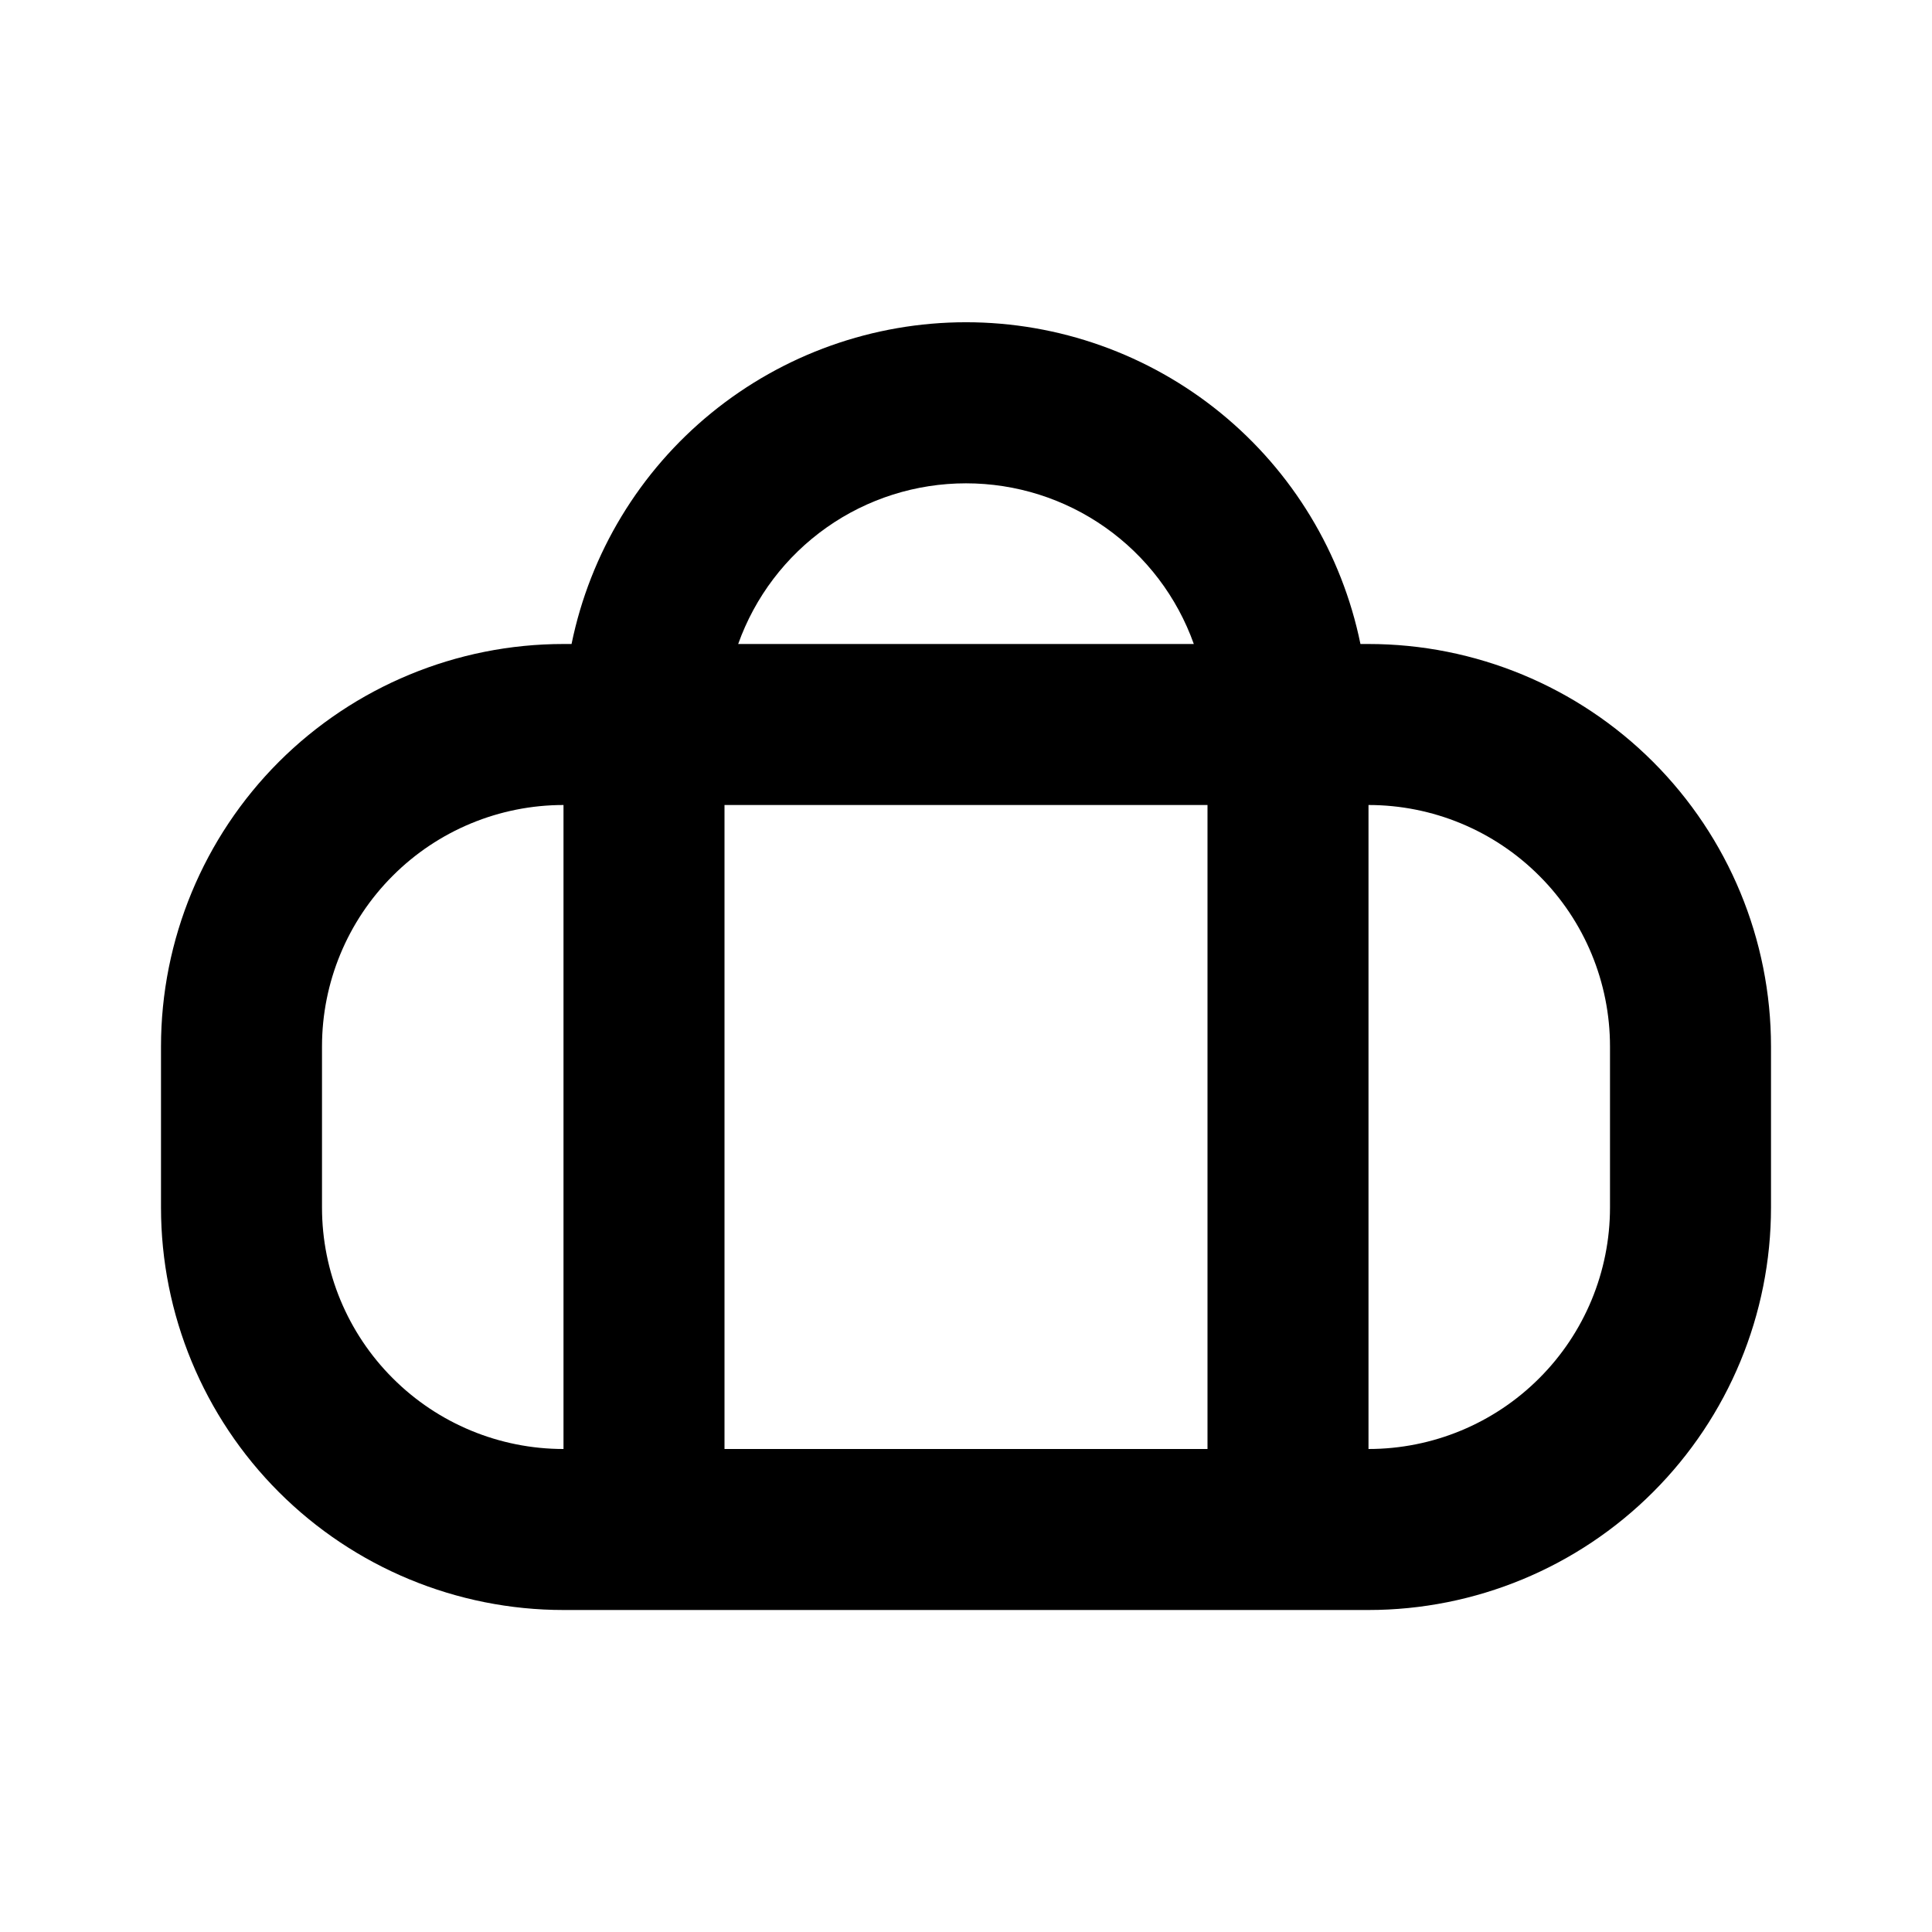 <svg width="24" height="24" viewBox="0 0 24 24" fill="none" xmlns="http://www.w3.org/2000/svg">
<path d="M17 10V18H15V10H9V18H7V10C6.204 10 5.441 10.316 4.879 10.879C4.316 11.441 4 12.204 4 13V15C4 15.796 4.316 16.559 4.879 17.121C5.441 17.684 6.204 18 7 18H17C17.796 18 18.559 17.684 19.121 17.121C19.684 16.559 20 15.796 20 15V13C20 12.204 19.684 11.441 19.121 10.879C18.559 10.316 17.796 10 17 10ZM9.17 8H14.83C14.622 7.416 14.238 6.91 13.732 6.553C13.225 6.195 12.62 6.004 12 6.004C11.38 6.004 10.775 6.195 10.268 6.553C9.762 6.91 9.378 7.416 9.17 8ZM7.1 8C7.331 6.871 7.945 5.857 8.838 5.129C9.731 4.401 10.848 4.003 12 4.003C13.152 4.003 14.269 4.401 15.162 5.129C16.055 5.857 16.669 6.871 16.9 8H17C18.326 8 19.598 8.527 20.535 9.464C21.473 10.402 22 11.674 22 13V15C22 16.326 21.473 17.598 20.535 18.535C19.598 19.473 18.326 20 17 20H7C5.674 20 4.402 19.473 3.464 18.535C2.527 17.598 2 16.326 2 15V13C2 11.674 2.527 10.402 3.464 9.464C4.402 8.527 5.674 8 7 8H7.1Z" fill="black"/>
</svg>
